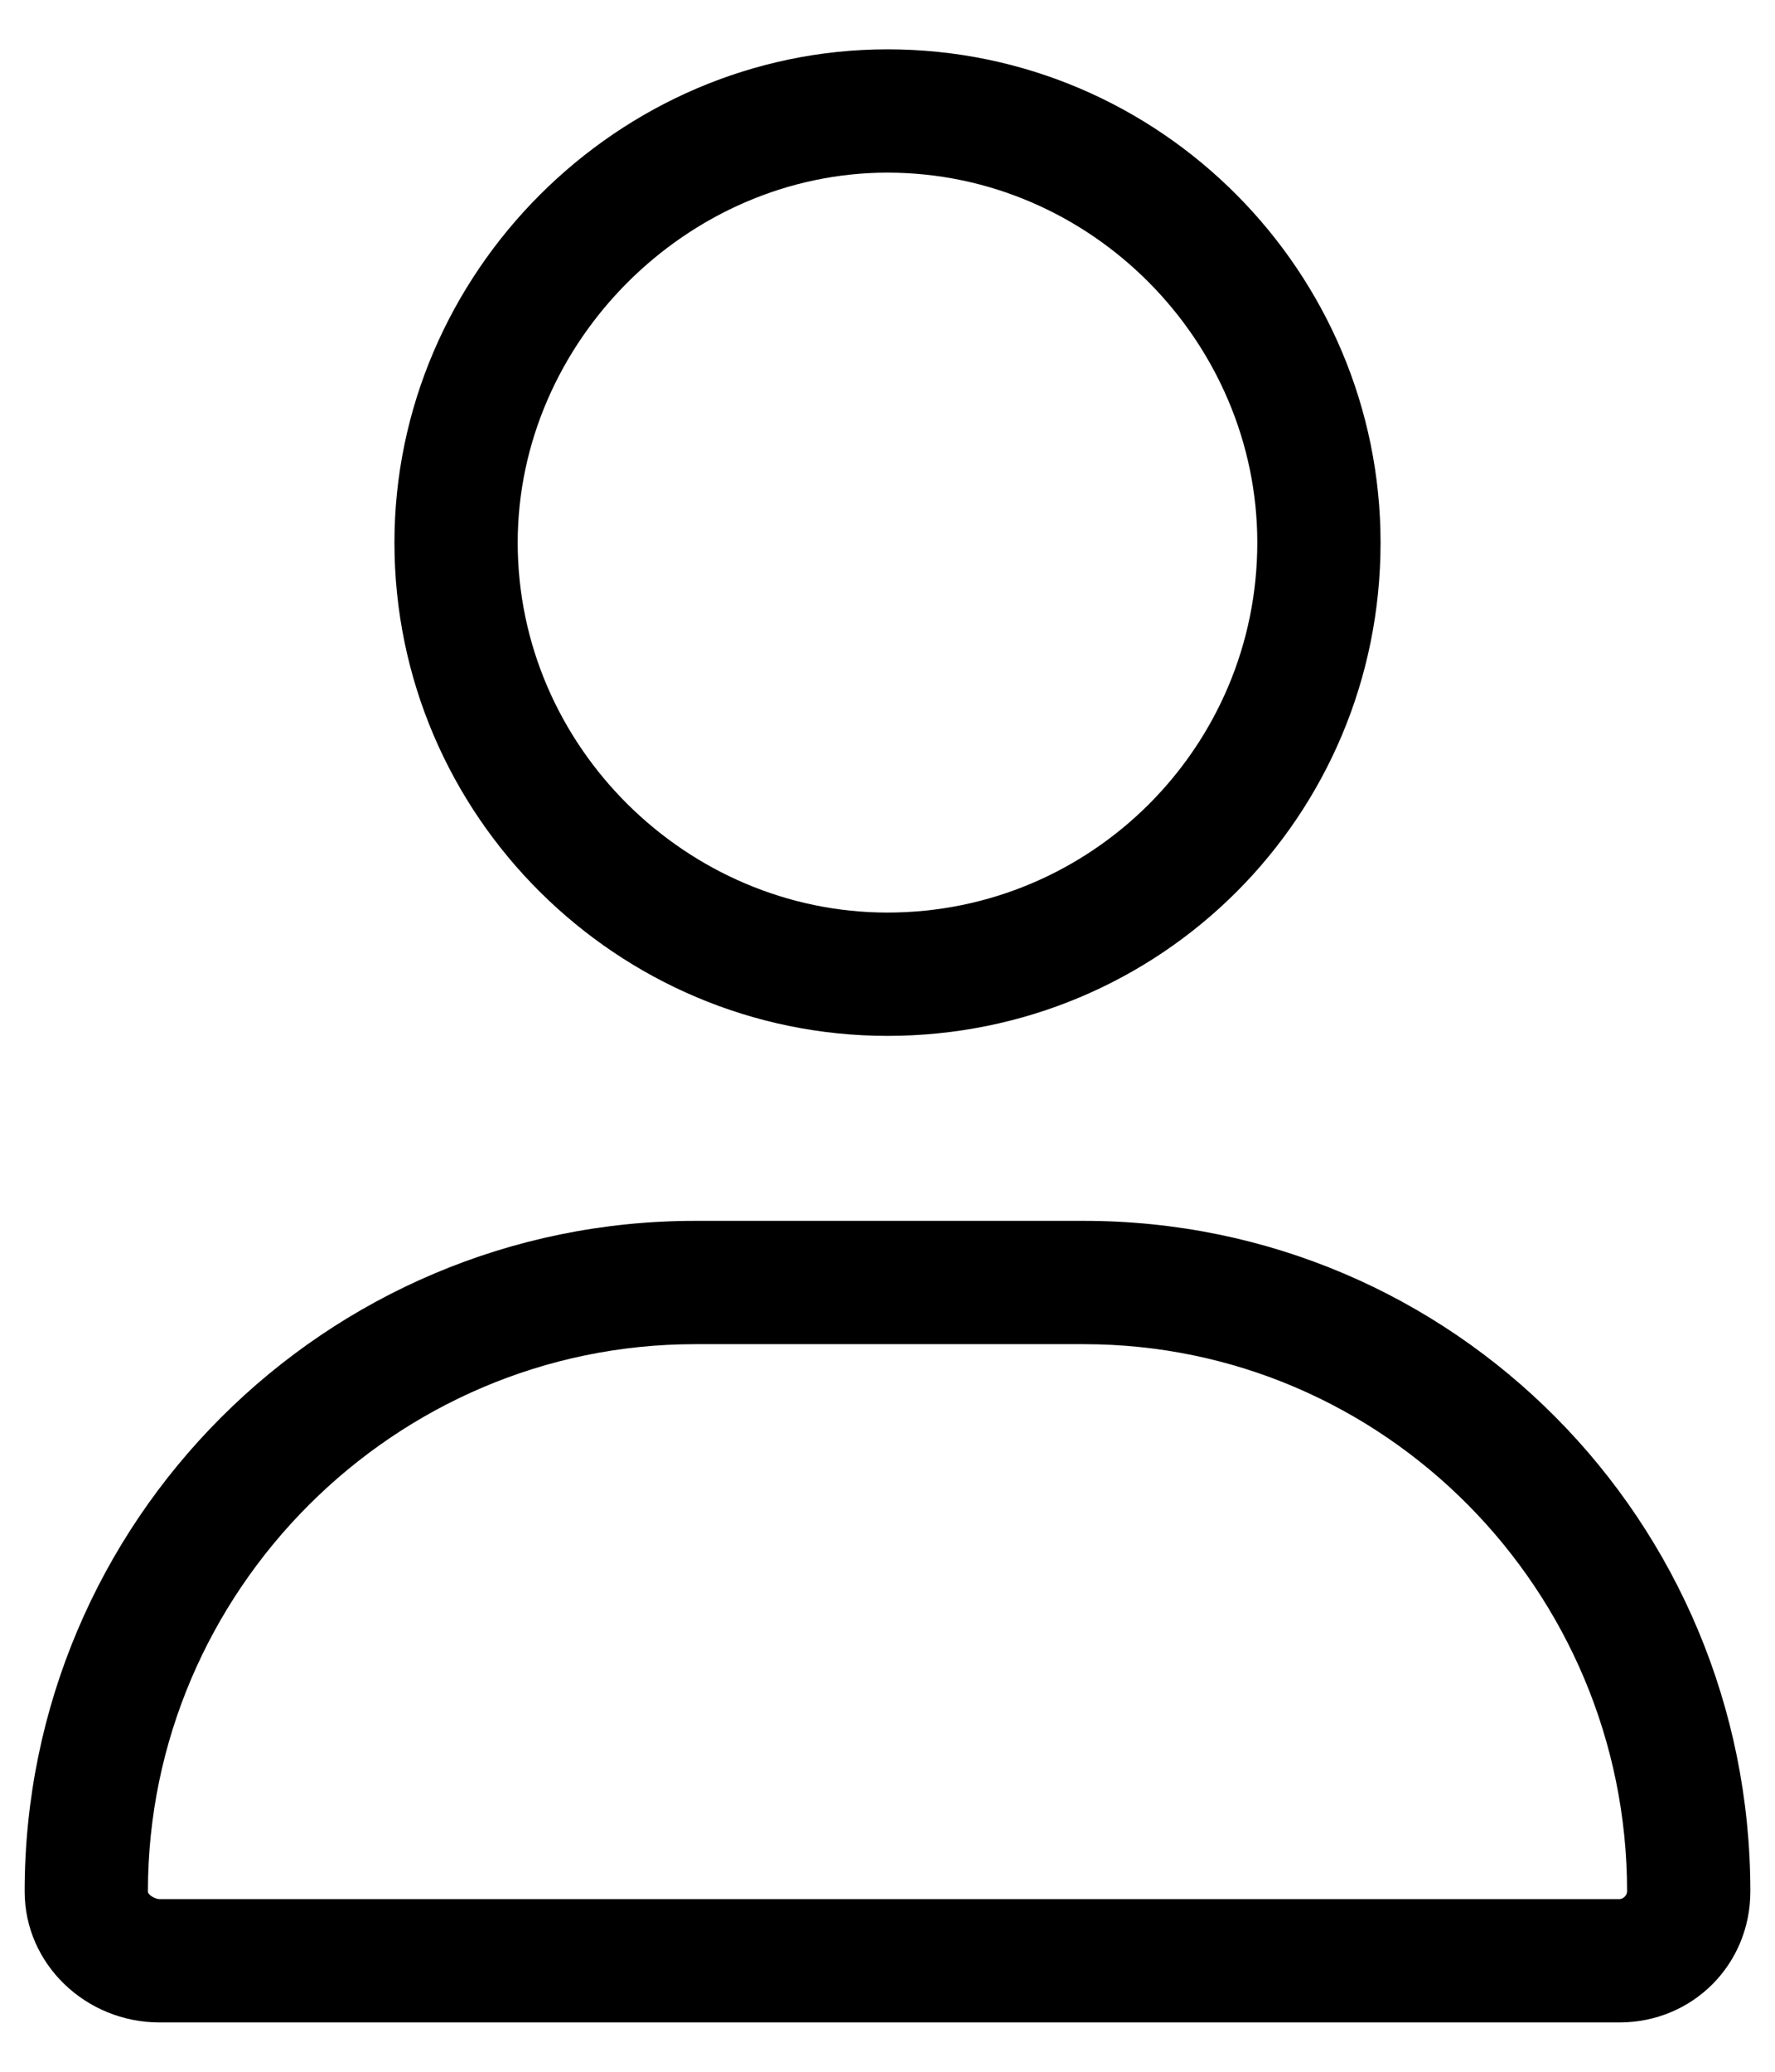 <svg width="18" height="21" viewBox="0 0 18 21" fill="none" xmlns="http://www.w3.org/2000/svg">
    <path d="M9 10.5C6.266 10.5 4 8.273 4 5.5C4 2.766 6.266 0.5 9 0.5C11.773 0.5 14 2.766 14 5.5C14 8.273 11.773 10.5 9 10.5ZM9 1.75C6.969 1.75 5.25 3.469 5.25 5.5C5.25 7.57 6.969 9.25 9 9.25C11.07 9.25 12.75 7.57 12.75 5.5C12.75 3.469 11.07 1.75 9 1.75ZM7.047 12.375H10.992C14.742 12.375 17.75 15.422 17.75 19.172C17.75 19.914 17.164 20.5 16.422 20.5H1.617C0.875 20.5 0.25 19.914 0.25 19.172C0.25 15.422 3.297 12.375 7.047 12.375ZM1.617 19.25H16.422C16.461 19.25 16.5 19.211 16.5 19.172C16.5 16.125 14.039 13.625 10.992 13.625H7.047C4 13.625 1.5 16.125 1.5 19.172C1.5 19.211 1.578 19.25 1.617 19.25Z"
          fill="black"/>
</svg>
